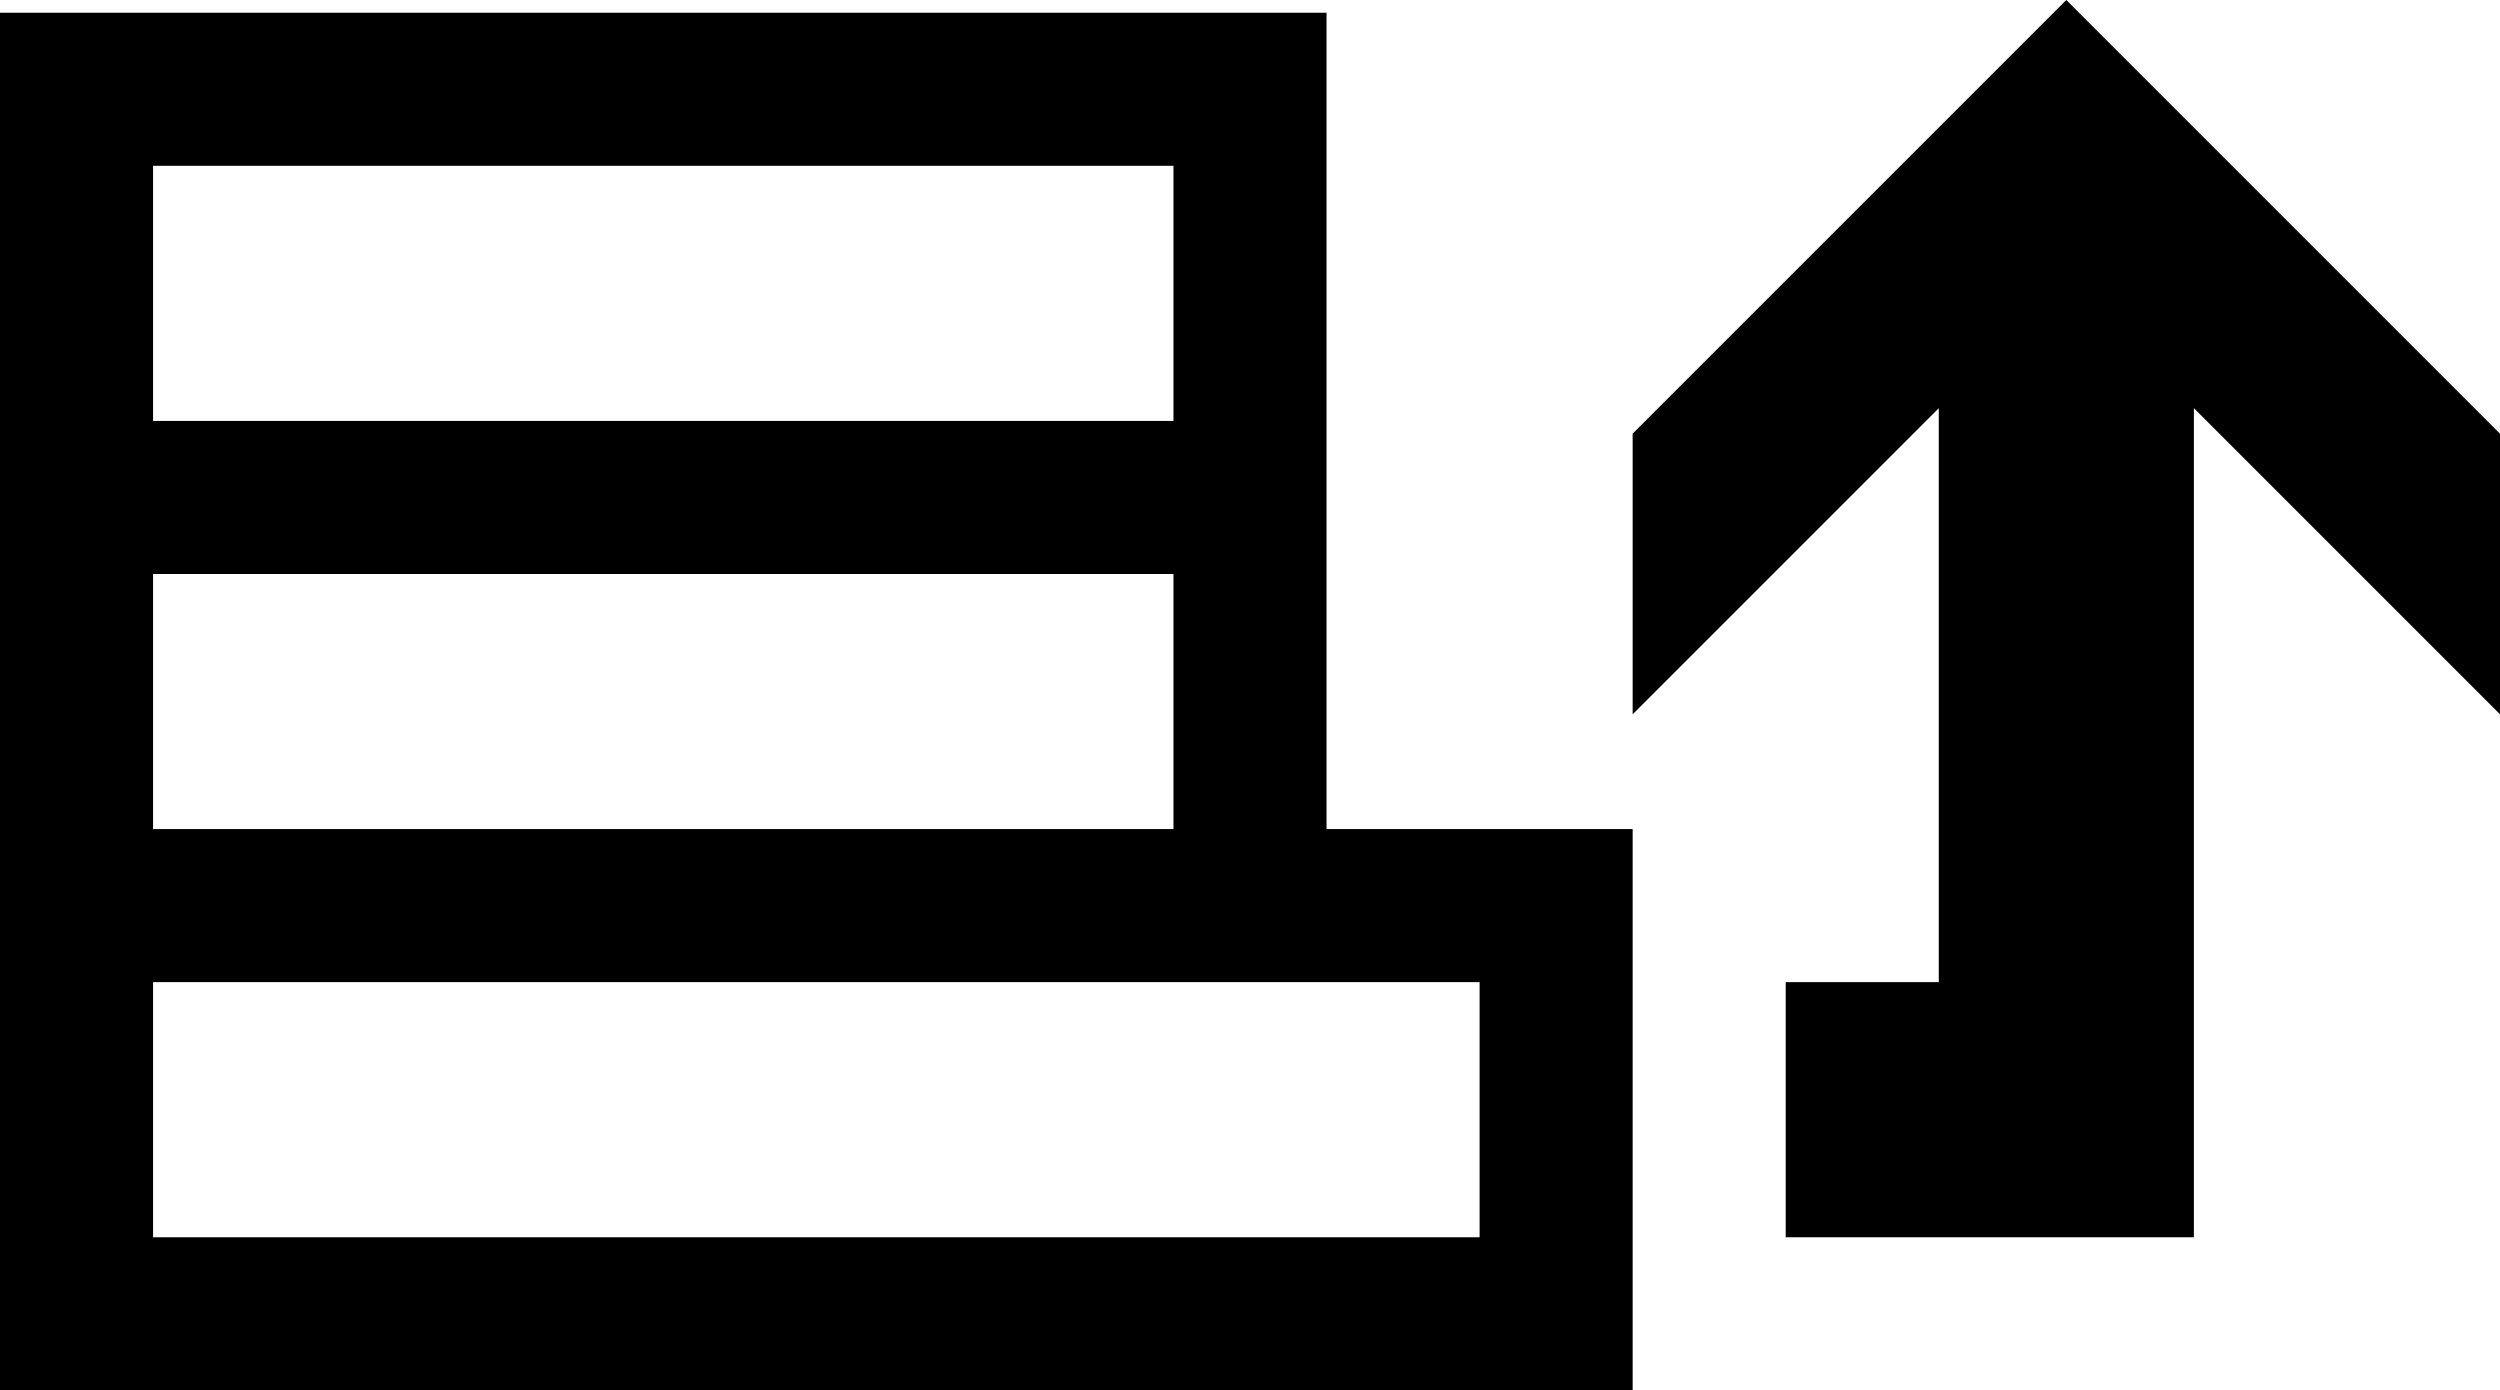 <svg xmlns="http://www.w3.org/2000/svg" viewBox="0 0 49 27.25"><path d="M0 27.25v-27h26v16h6v11H0zm29-8H3v5h26v-5zm-6-3v-5H3v5h20zm0-8v-5H3v5h20zm20 16h-8v-5h3V8l-6 6V8.5L40.5 0 49 8.5V14l-6-6v16.25z"/></svg>